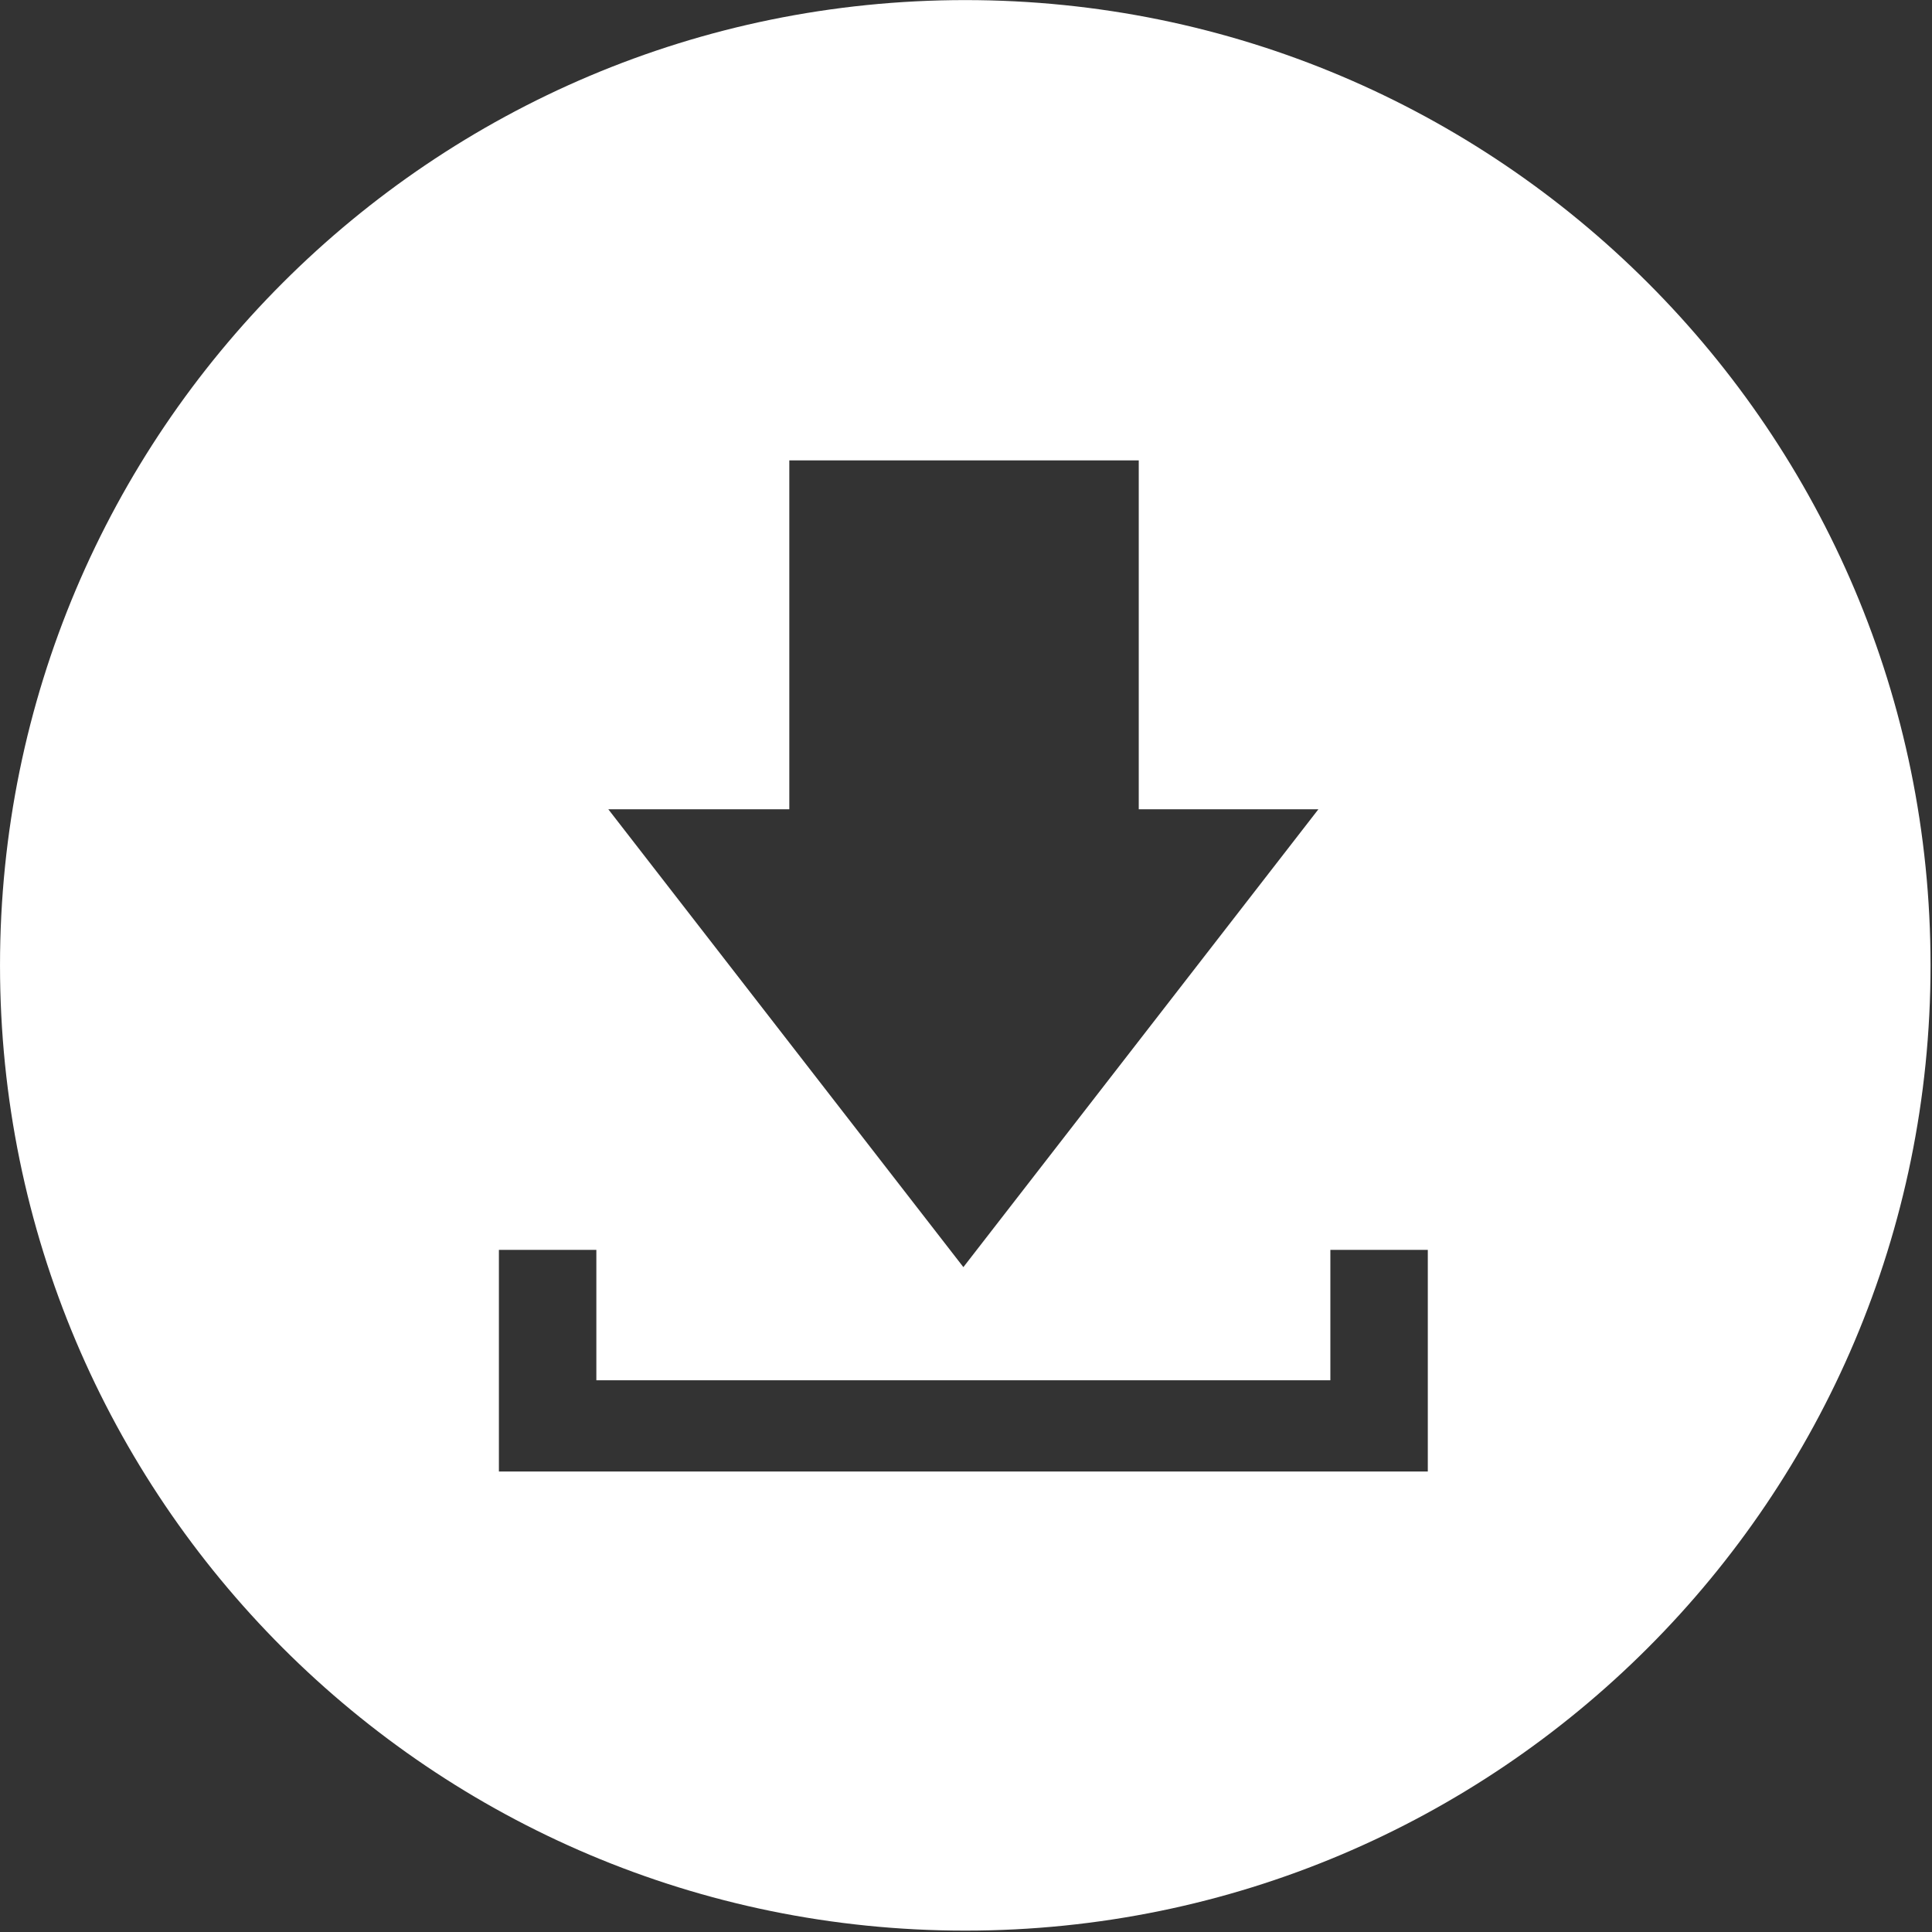 <?xml version="1.0" encoding="UTF-8" standalone="no"?><!DOCTYPE svg PUBLIC "-//W3C//DTD SVG 1.1//EN" "http://www.w3.org/Graphics/SVG/1.1/DTD/svg11.dtd"><svg width="100%" height="100%" viewBox="0 0 3546 3546" version="1.1" xmlns="http://www.w3.org/2000/svg" xmlns:xlink="http://www.w3.org/1999/xlink" xml:space="preserve" xmlns:serif="http://www.serif.com/" style="fill-rule:evenodd;clip-rule:evenodd;stroke-linejoin:round;stroke-miterlimit:2;"><rect x="0" y="0" width="3546" height="3546" fill="#333333" stroke="none"/><g id="Email"><path d="M1771.67,3543.46c-978.446,0 -1771.65,-793.171 -1771.65,-1771.63c0,-978.471 793.205,-1771.67 1771.65,-1771.67c978.447,0 1771.65,793.197 1771.65,1771.67c0,978.463 -793.204,1771.63 -1771.65,1771.63Zm318.41,-2058.09l-0,-640.393l-641.38,0l0,640.393l-332.174,0l651.662,840.336l651.579,-840.336l-329.687,0Zm-1174.38,1215.49l1704.9,-0l-0,-406.885l-178.857,0l0,239.371l-1347.19,0l0,-239.371l-178.856,0l-0,406.885Z" style="fill:#fff;"/></g></svg>